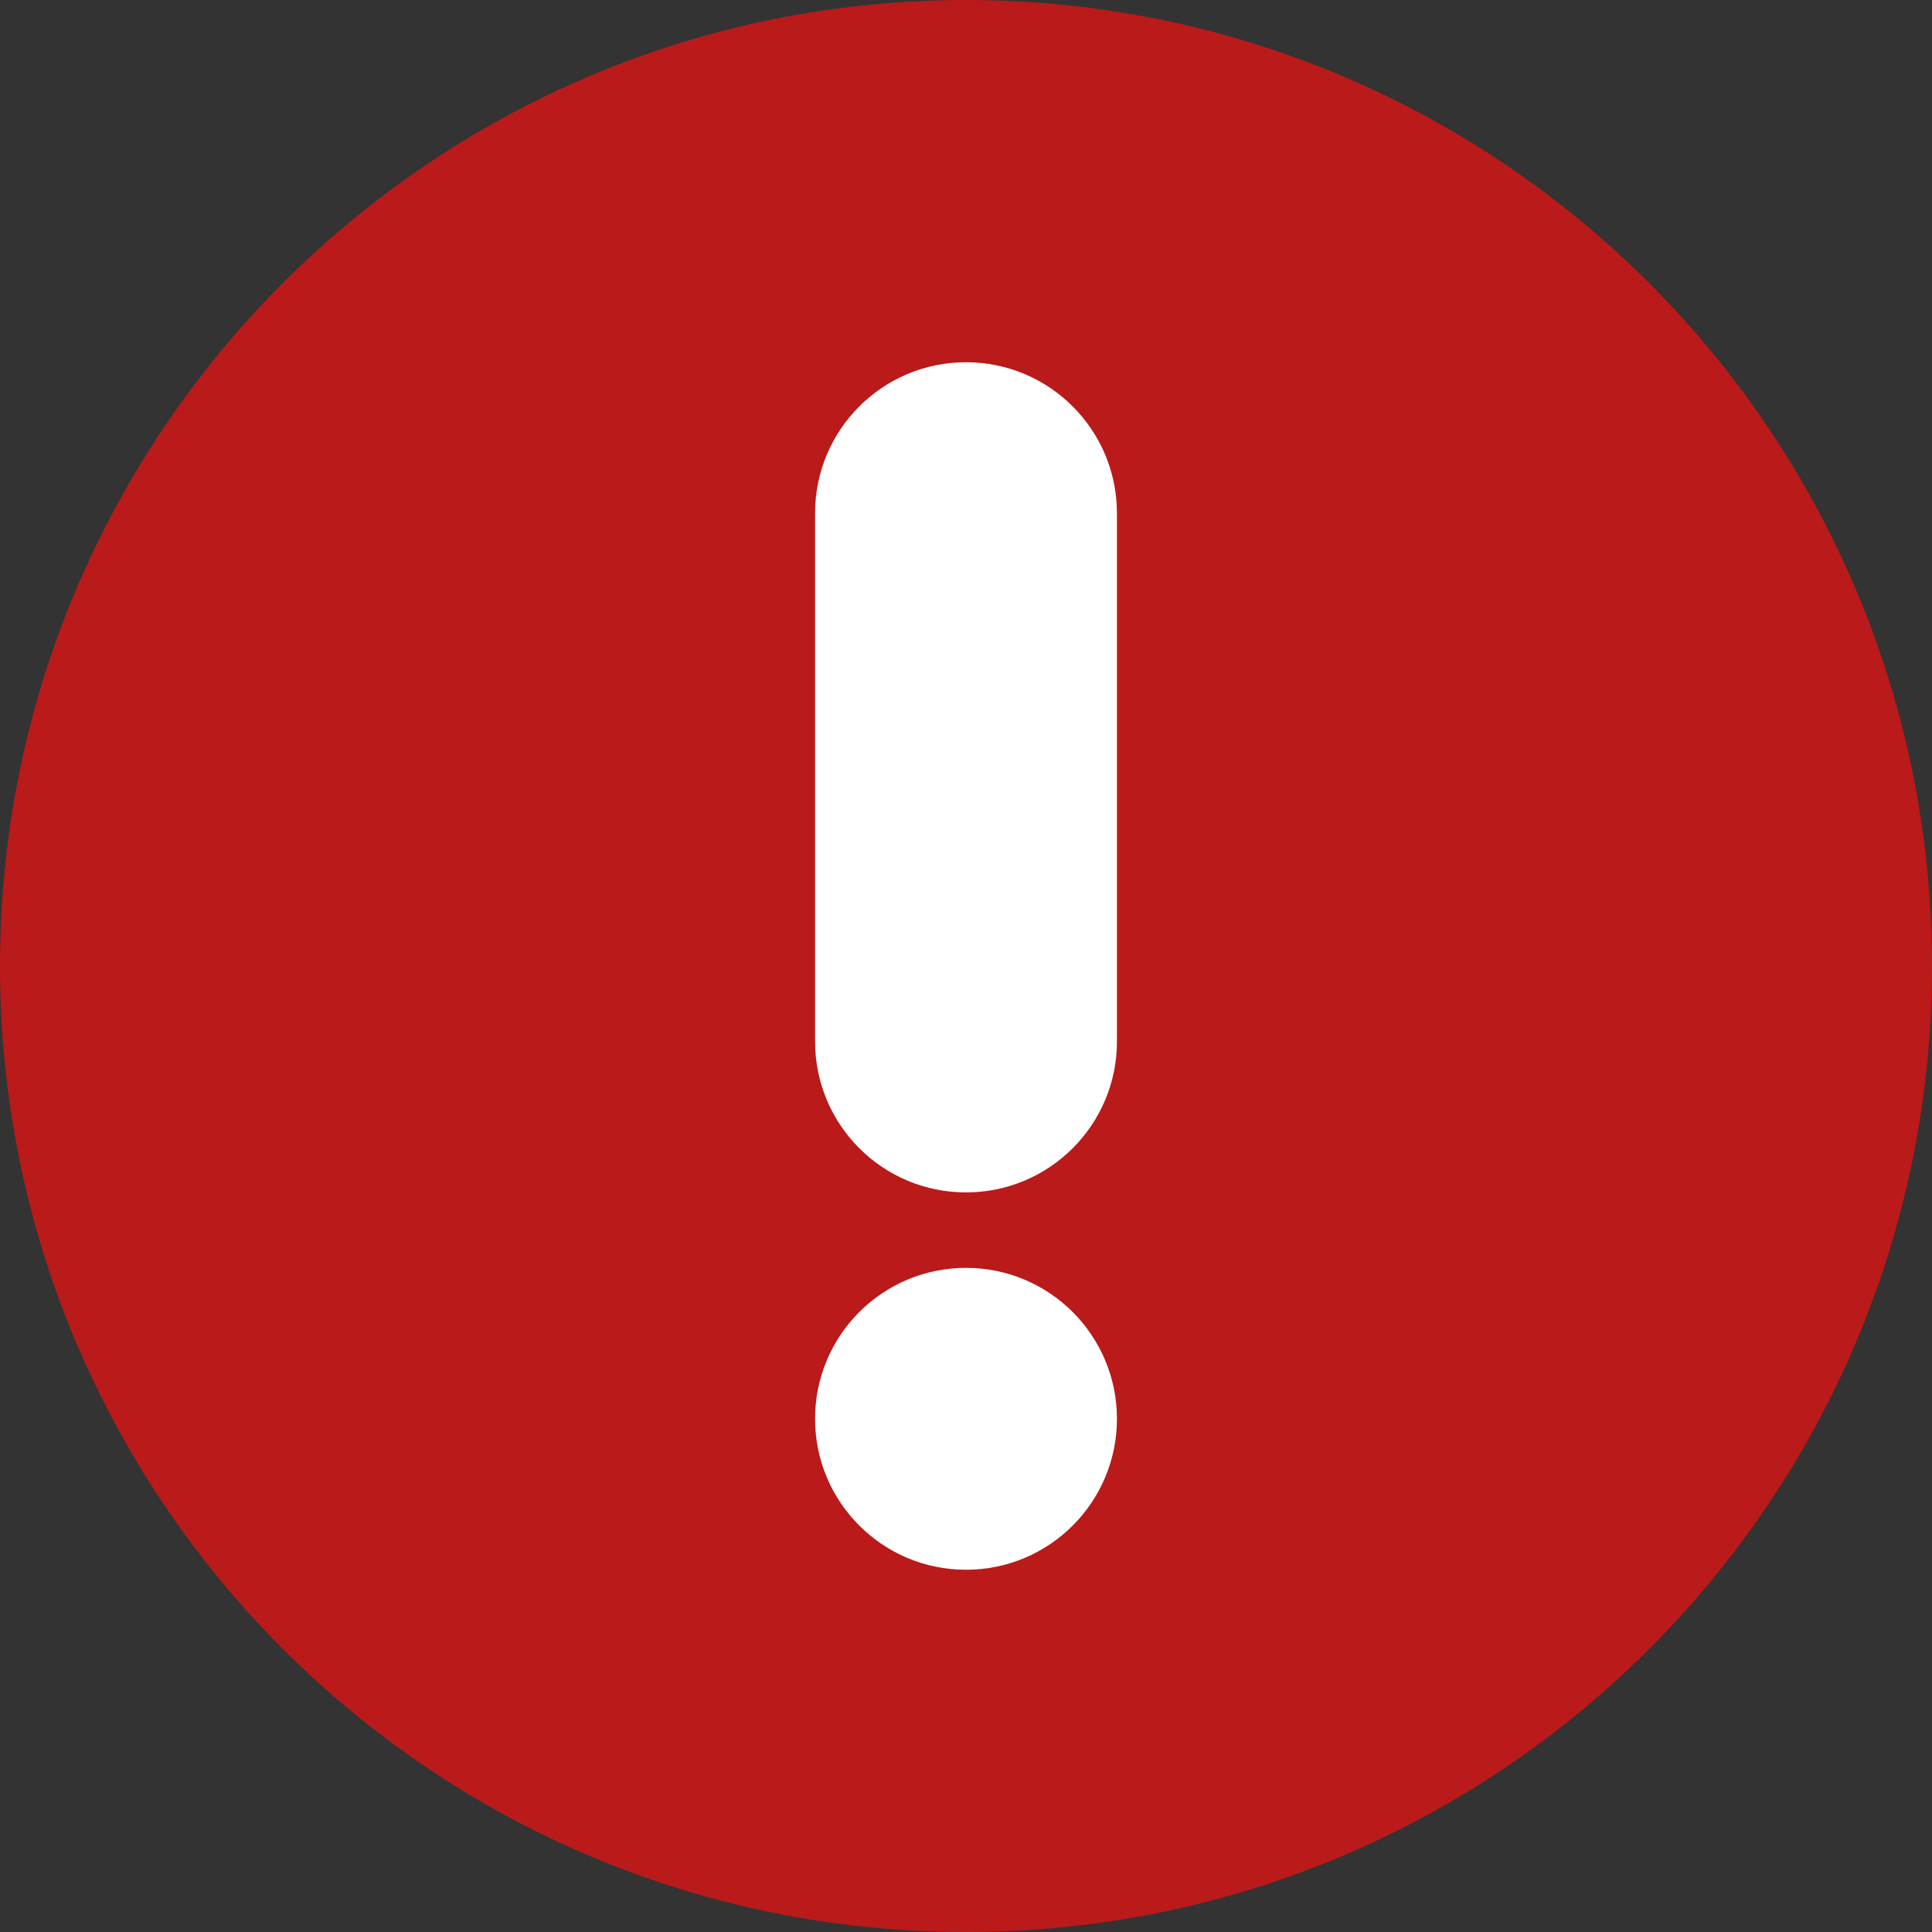 <svg width="32" height="32" viewBox="0 0 32 32" fill="none" xmlns="http://www.w3.org/2000/svg">
<rect x="0" y="0" width="32" height="32" fill="#333333" stroke="none"/>
<path d="M0 16C0 7.163 7.163 0 16 0C24.837 0 32 7.163 32 16C32 24.837 24.837 32 16 32C7.163 32 0 24.837 0 16Z" fill="#BA1A1A"/>
<path fill-rule="evenodd" clip-rule="evenodd" d="M16 6C17.381 6 18.5 7.119 18.5 8.5V17.25C18.5 18.631 17.381 19.75 16 19.75C14.619 19.75 13.5 18.631 13.5 17.25V8.5C13.5 7.119 14.619 6 16 6ZM16 21C17.381 21 18.5 22.119 18.5 23.5C18.5 24.881 17.381 26 16 26C14.619 26 13.5 24.881 13.5 23.5C13.5 22.119 14.619 21 16 21Z" fill="white"/>
</svg>
